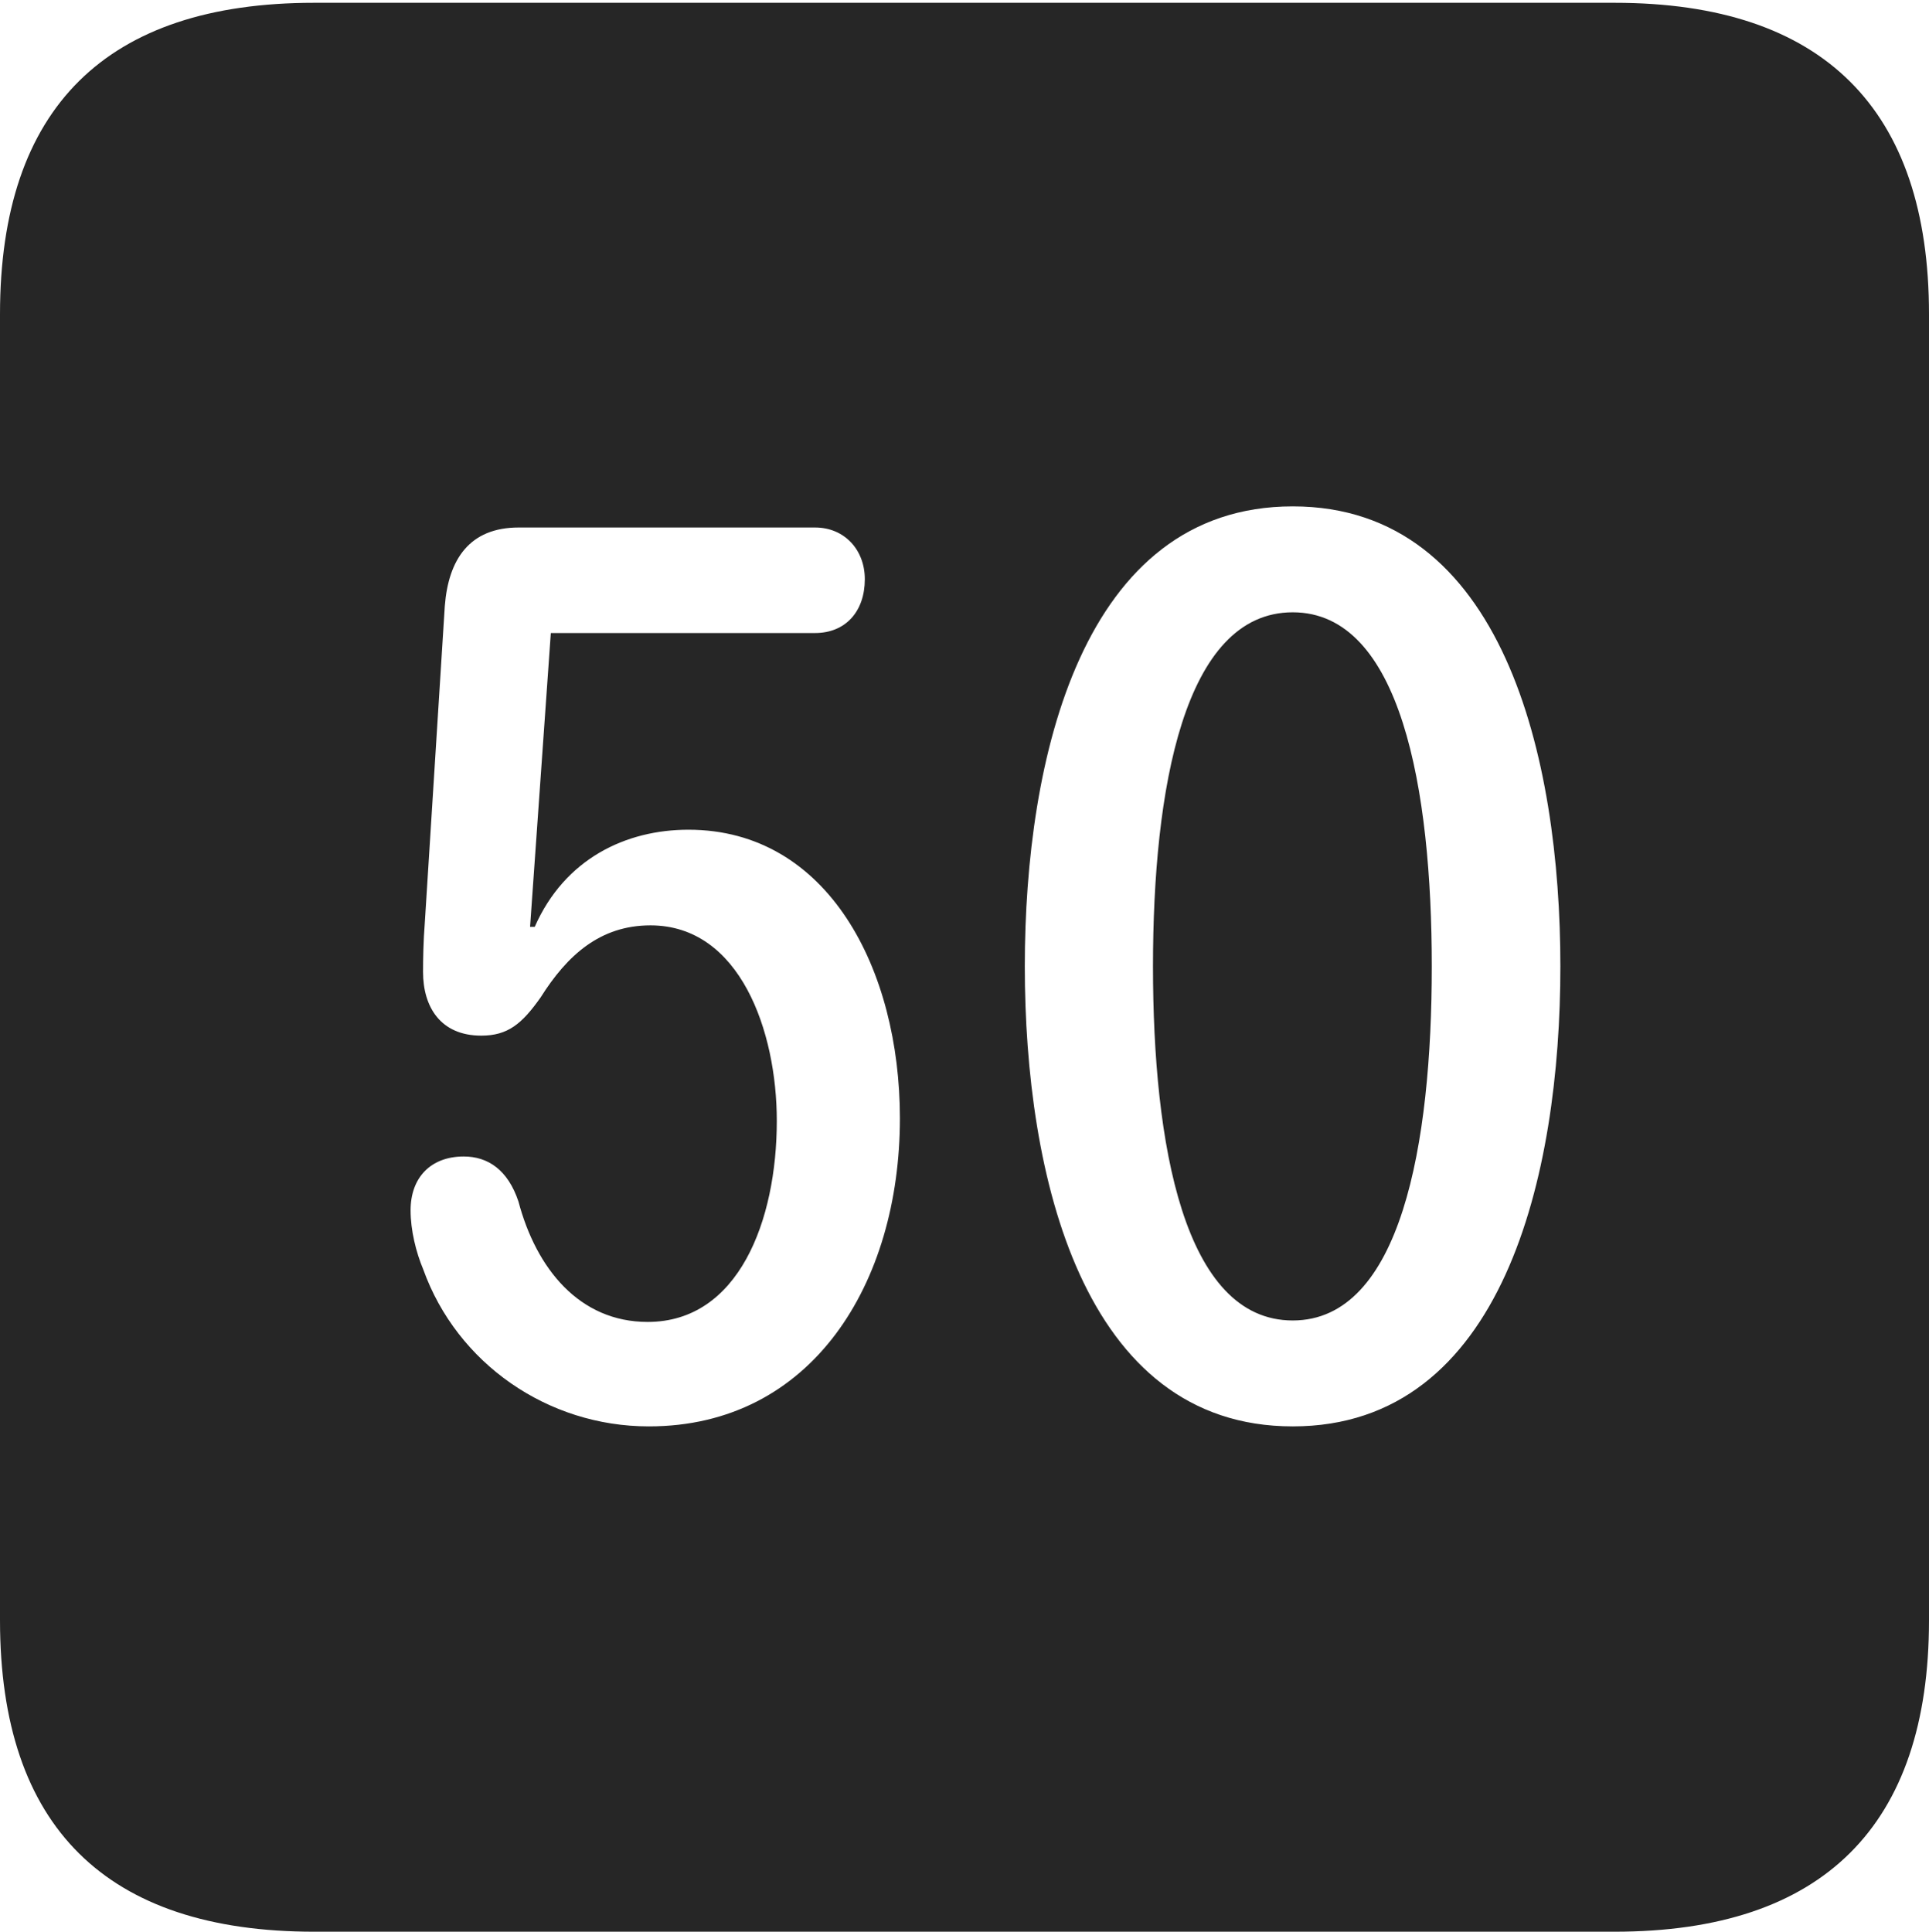 <?xml version="1.0" encoding="UTF-8"?>
<!--Generator: Apple Native CoreSVG 232.5-->
<!DOCTYPE svg
PUBLIC "-//W3C//DTD SVG 1.1//EN"
       "http://www.w3.org/Graphics/SVG/1.1/DTD/svg11.dtd">
<svg version="1.1" xmlns="http://www.w3.org/2000/svg" xmlns:xlink="http://www.w3.org/1999/xlink" width="88.409" height="88.537">
 <g>
  <rect height="88.537" opacity="0" width="88.409" x="0" y="0"/>
  <path d="M88.409 14.402L88.409 74.263C88.409 83.656 83.573 88.537 74.001 88.537L14.394 88.537C4.87 88.537 0 83.735 0 74.263L0 14.402C0 4.93 4.87 0.128 14.394 0.128L74.001 0.128C83.573 0.128 88.409 5.009 88.409 14.402ZM23.773 24.177C21.511 24.177 20.551 25.648 20.386 27.778L19.468 42.319C19.404 43.116 19.389 43.973 19.389 44.55C19.389 46.155 20.196 47.467 22.055 47.467C23.271 47.467 23.916 46.934 24.778 45.714C25.996 43.782 27.504 42.413 29.812 42.413C33.916 42.413 35.602 47.265 35.602 51.37C35.602 55.947 33.852 60.589 29.684 60.589C26.553 60.589 24.578 58.148 23.76 55.065C23.276 53.621 22.365 53.006 21.255 53.006C19.748 53.006 18.818 53.966 18.818 55.473C18.818 56.388 19.066 57.39 19.399 58.185C20.945 62.483 25.089 65.377 29.736 65.377C37.219 65.377 41.244 58.819 41.244 51.253C41.244 44.456 37.969 38.029 31.55 38.029C28.693 38.029 25.886 39.351 24.507 42.481L24.294 42.481L25.245 29.014L37.352 29.014C38.758 29.014 39.636 28.02 39.636 26.547C39.636 25.205 38.709 24.177 37.352 24.177ZM46.968 44.293C46.968 53.844 49.599 65.377 59.248 65.377C68.898 65.377 71.514 53.844 71.514 44.293C71.514 34.757 68.898 23.209 59.248 23.209C49.599 23.209 46.968 34.757 46.968 44.293ZM65.621 44.293C65.621 52.431 64.21 60.522 59.248 60.522C54.254 60.522 52.843 52.431 52.843 44.293C52.843 36.188 54.254 28.064 59.248 28.064C64.21 28.064 65.621 36.188 65.621 44.293Z" fill="#000000" fill-opacity="0.85"/>
 </g>
</svg>
